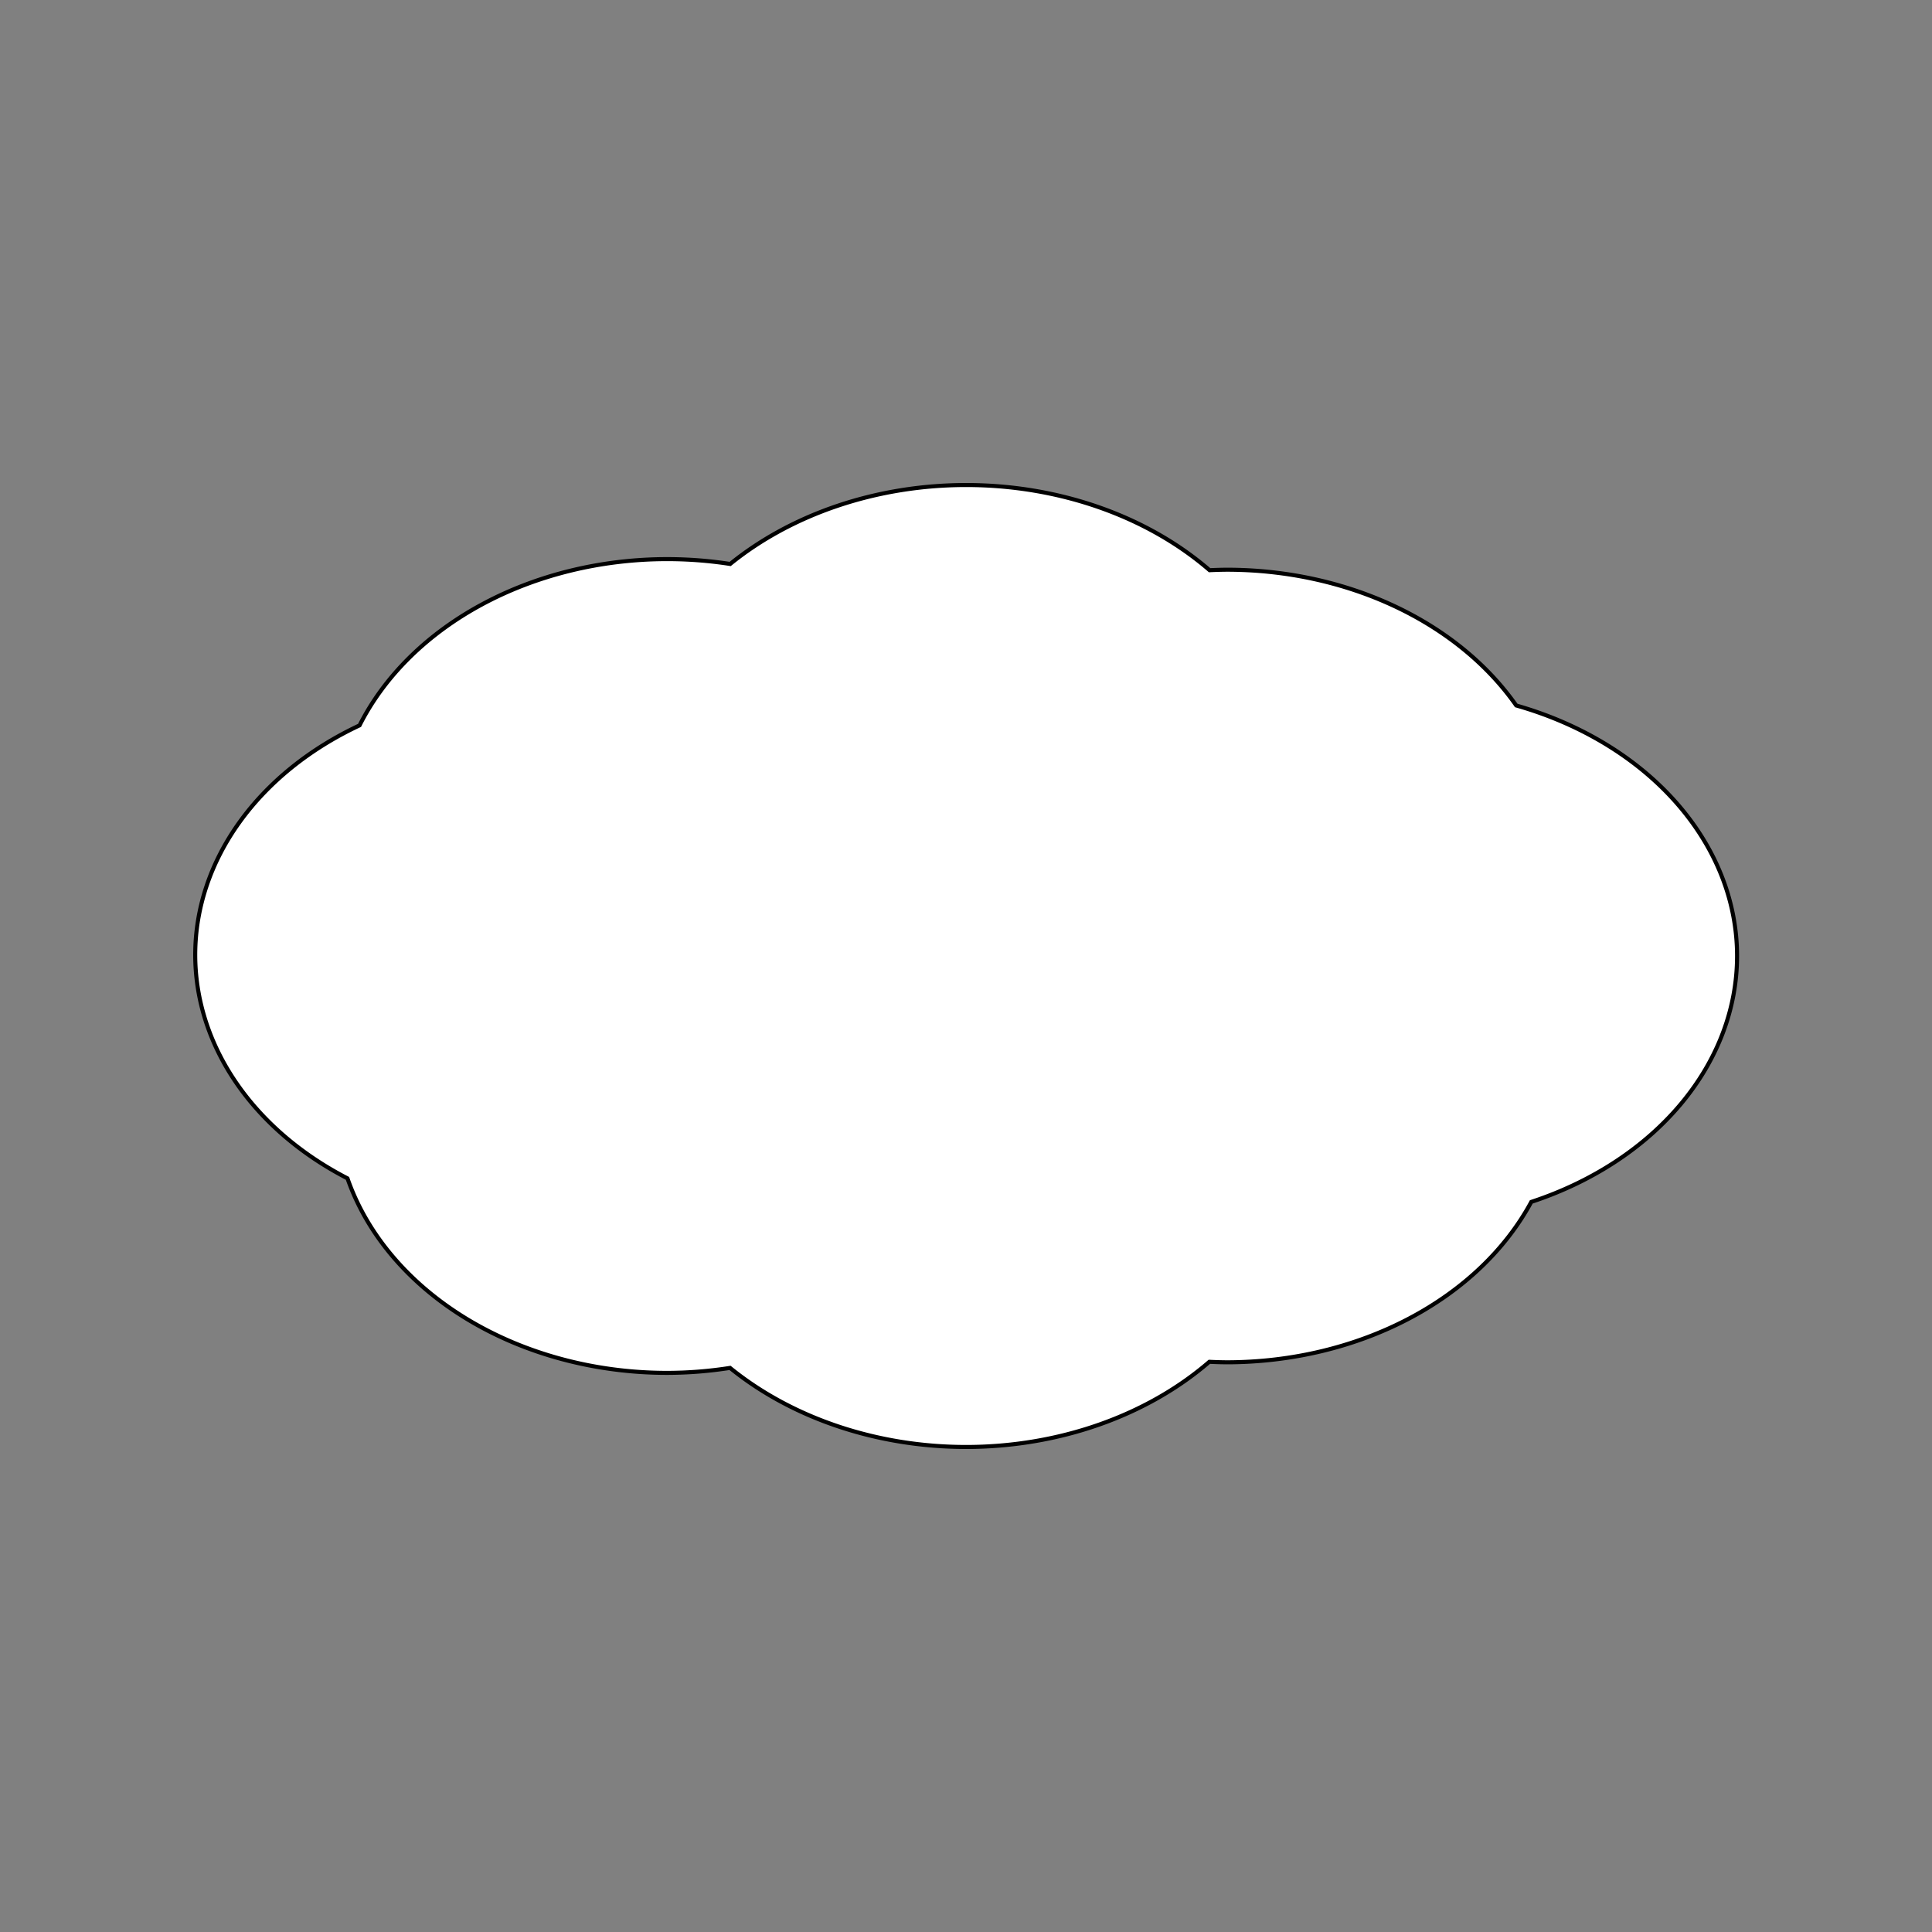 <?xml version="1.0" encoding="UTF-8" standalone="no"?>
<svg
   width="300mm"
   height="300mm"
   viewBox="0 0 300 300"
   version="1.1"
   id="svg61"
   inkscape:version="1.2.2 (732a01da63, 2022-12-09)"
   sodipodi:docname="surge.svg"
   xmlns:inkscape="http://www.inkscape.org/namespaces/inkscape"
   xmlns:sodipodi="http://sodipodi.sourceforge.net/DTD/sodipodi-0.dtd"
   xmlns="http://www.w3.org/2000/svg"
   xmlns:svg="http://www.w3.org/2000/svg"
   xmlns:rdf="http://www.w3.org/1999/02/22-rdf-syntax-ns#"
   xmlns:cc="http://creativecommons.org/ns#"
   xmlns:dc="http://purl.org/dc/elements/1.1/">
  <rect x="0" y="0" width="300" height="300" fill="#808080" stroke="none"/>
  <defs
     id="defs55" />
  <sodipodi:namedview
     id="base"
     pagecolor="#ffffff"
     bordercolor="#666666"
     borderopacity="1.0"
     inkscape:pageopacity="0.0"
     inkscape:pageshadow="2"
     inkscape:zoom="0.74999999"
     inkscape:cx="626.66668"
     inkscape:cy="473.33334"
     inkscape:document-units="mm"
     inkscape:current-layer="layer4"
     inkscape:document-rotation="0"
     showgrid="false"
     inkscape:window-width="2560"
     inkscape:window-height="1346"
     inkscape:window-x="-11"
     inkscape:window-y="-11"
     inkscape:window-maximized="1"
     inkscape:snap-global="true"
     inkscape:showpageshadow="2"
     inkscape:pagecheckerboard="0"
     inkscape:deskcolor="#d1d1d1"
     showguides="true" />
  <g
     inkscape:label="Layer 1"
     inkscape:groupmode="layer"
     id="layer1" />
  <g
     inkscape:groupmode="layer"
     id="layer4"
     inkscape:label="Layer 4">
    <path
       id="path1231"
       style="fill:#ffffff;fill-opacity:1;stroke:#000000;stroke-width:0.628;stroke-opacity:1"
       d="m 150.022,75.314 a 51.547,41.298 0 0 0 -36.64,12.26 51.547,41.298 0 0 0 -9.795,-0.755 51.547,41.298 0 0 0 -47.754,25.816 51.547,41.298 0 0 0 -25.519,35.617 51.547,41.298 0 0 0 23.642,34.723 51.547,41.298 0 0 0 49.631,30.205 51.547,41.298 0 0 0 9.774,-0.773 51.547,41.298 0 0 0 36.661,12.279 51.547,41.298 0 0 0 37.765,-13.227 51.547,41.298 0 0 0 2.706,0.079 51.547,41.298 0 0 0 47.285,-24.907 51.547,41.298 0 0 0 31.953,-38.171 51.547,41.298 0 0 0 -34.292,-38.915 51.547,41.298 0 0 0 -44.946,-21.081 51.547,41.298 0 0 0 -2.668,0.077 51.547,41.298 0 0 0 -37.803,-13.226 z" />
  </g>
  <g
     inkscape:groupmode="layer"
     id="layer3"
     inkscape:label="Layer 2"
     style="display:inline" />
  <g
     inkscape:groupmode="layer"
     id="layer2"
     inkscape:label="Layer 3" />
</svg>
